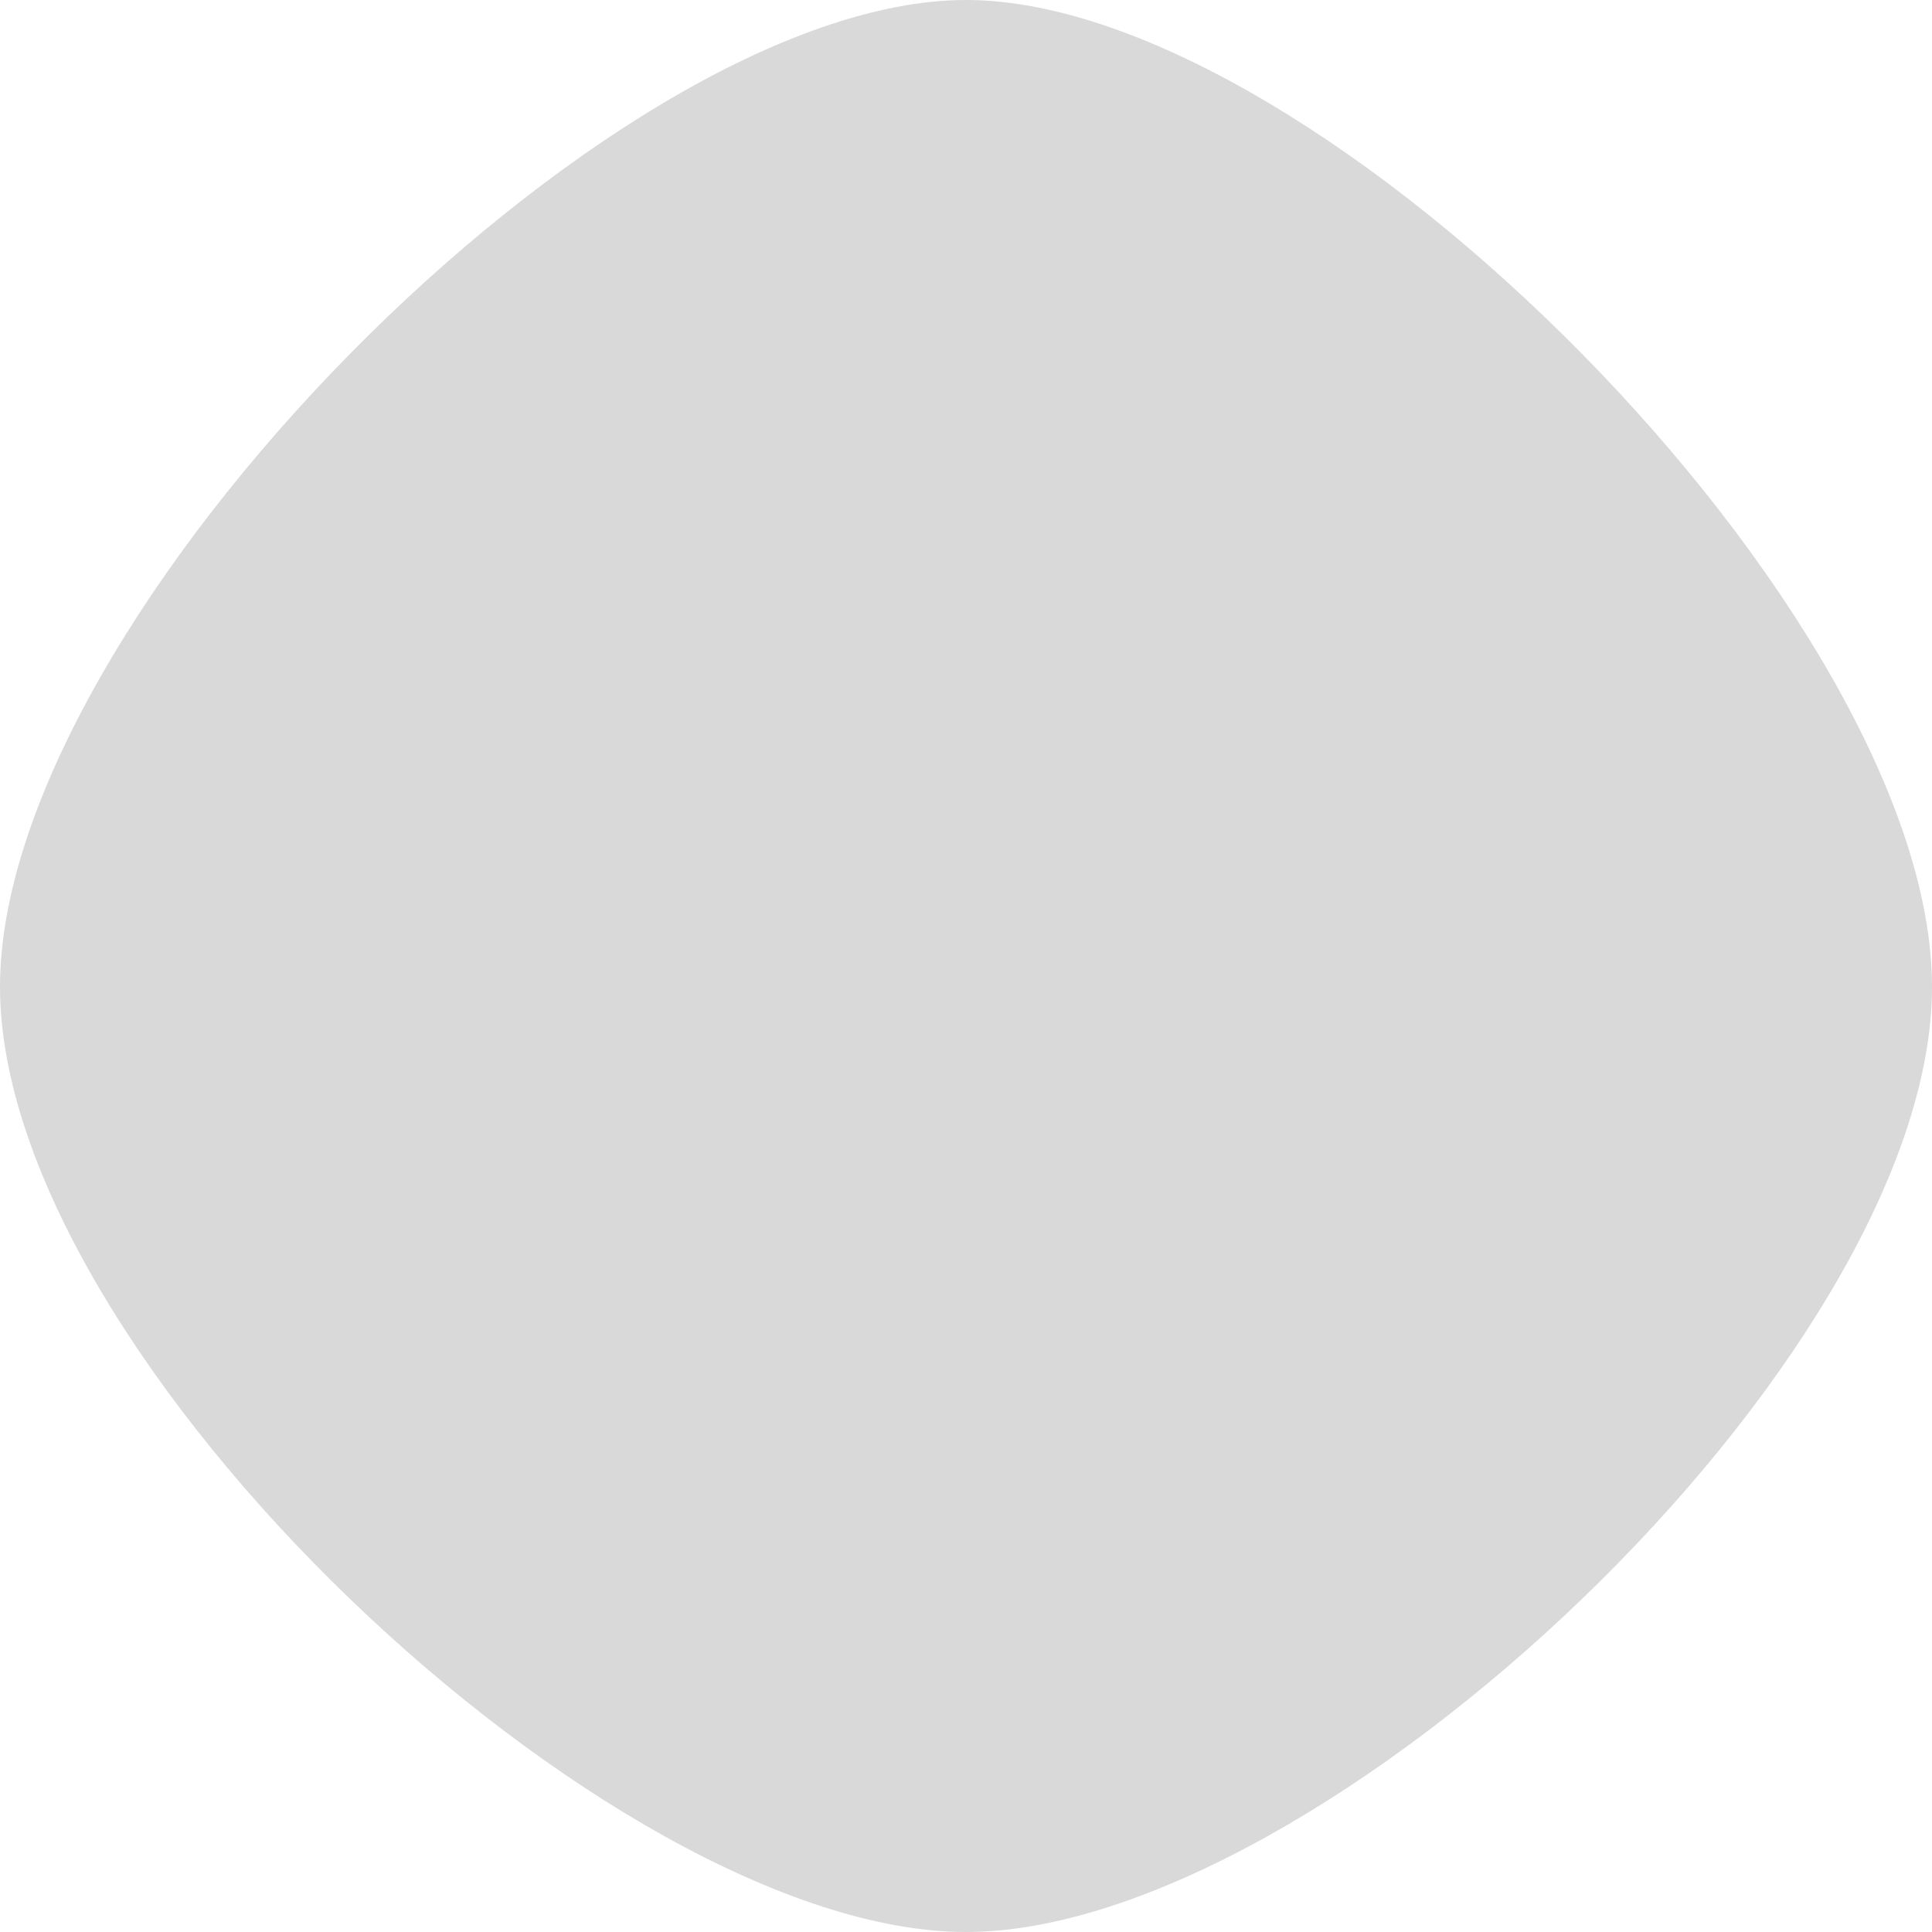 <svg width="18" height="18" viewBox="0 0 18 18" fill="none" xmlns="http://www.w3.org/2000/svg">
<path d="M18 9.194C18 12.652 12.314 18 9 18C5.686 18 0 12.652 0 9.194C0 5.736 5.686 0 9 0C12.314 0 18 5.736 18 9.194Z" fill="#D9D9D9"/>
</svg>
